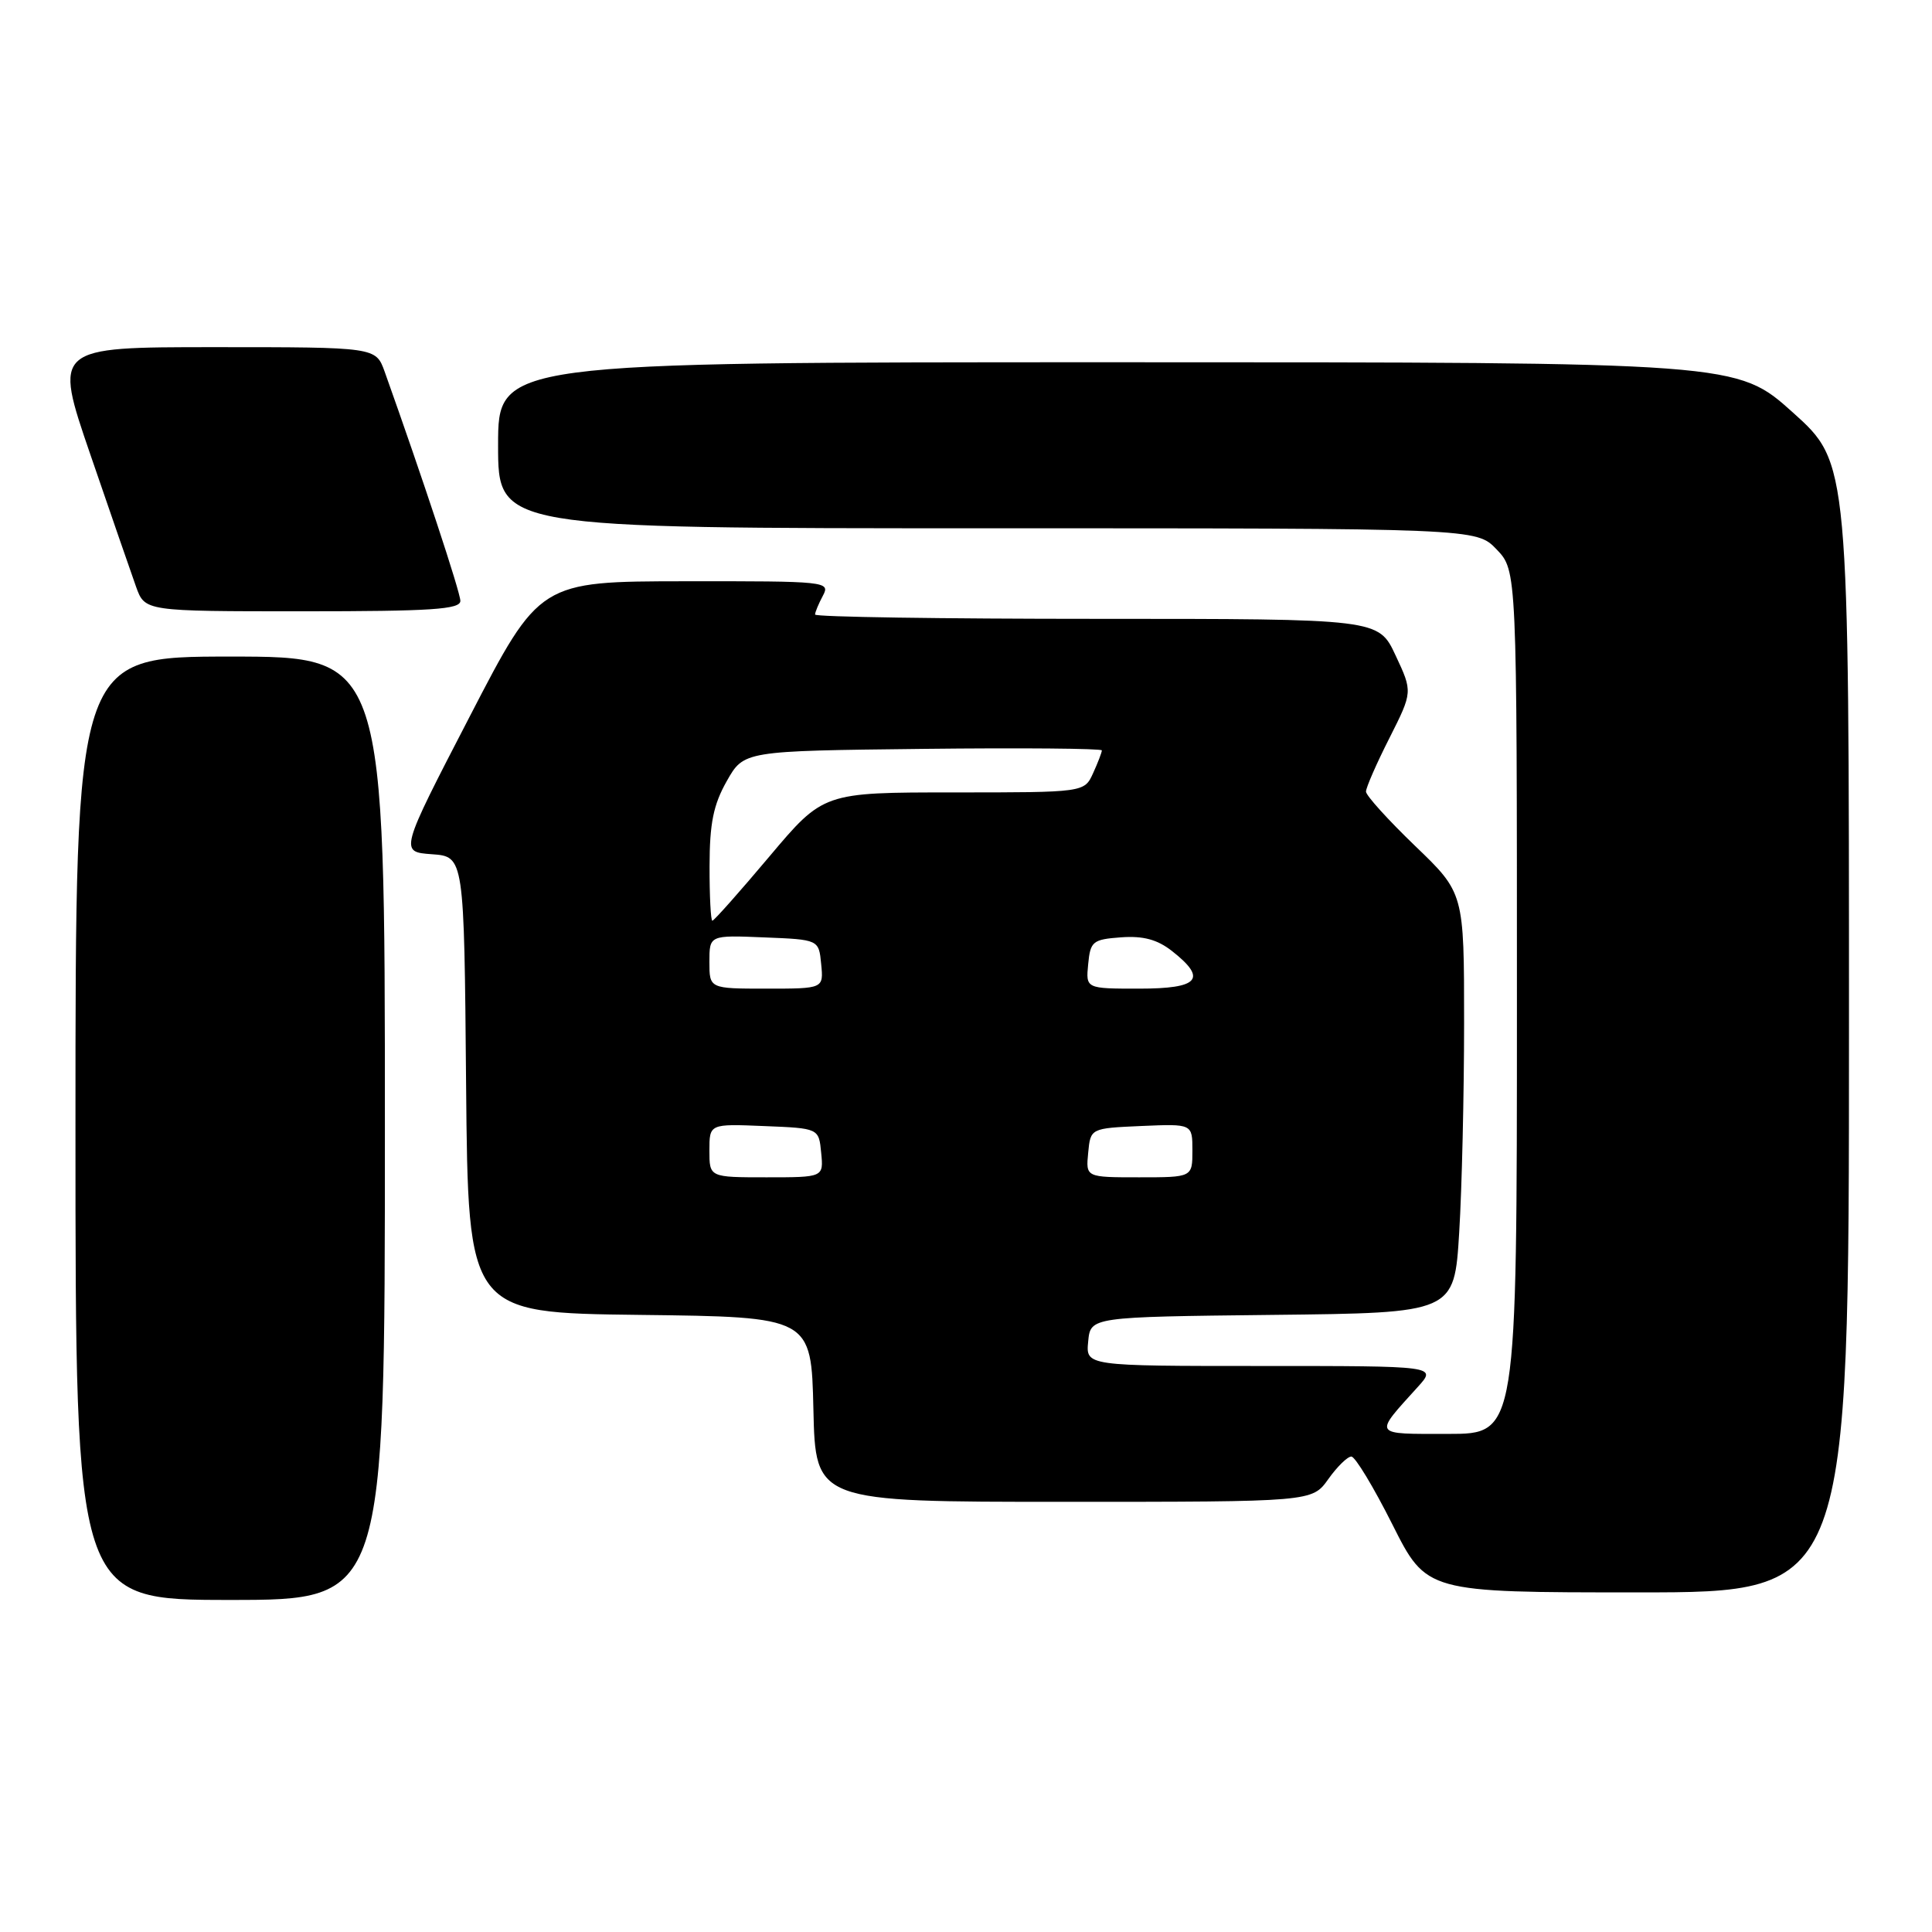 <?xml version="1.0" encoding="UTF-8" standalone="no"?>
<!DOCTYPE svg PUBLIC "-//W3C//DTD SVG 1.1//EN" "http://www.w3.org/Graphics/SVG/1.1/DTD/svg11.dtd" >
<svg xmlns="http://www.w3.org/2000/svg" xmlns:xlink="http://www.w3.org/1999/xlink" version="1.1" viewBox="0 0 256 256">
 <g >
 <path fill="currentColor"
d=" M 51.00 149.50 C 51.00 87.00 51.00 87.00 30.50 87.00 C 10.00 87.00 10.00 87.00 10.00 149.50 C 10.00 212.00 10.00 212.00 30.50 212.00 C 51.00 212.00 51.00 212.00 51.00 149.50 Z  M 245.00 136.17 C 245.00 61.34 245.00 61.34 237.58 54.67 C 230.16 48.00 230.16 48.00 148.08 48.00 C 66.00 48.00 66.00 48.00 66.00 59.00 C 66.00 70.00 66.00 70.00 130.81 70.00 C 195.63 70.00 195.63 70.00 198.31 72.80 C 201.00 75.61 201.00 75.61 201.00 132.80 C 201.00 190.00 201.00 190.00 191.88 190.00 C 181.78 190.00 181.97 190.29 187.89 183.75 C 190.37 181.00 190.37 181.00 167.12 181.00 C 143.87 181.00 143.87 181.00 144.19 177.75 C 144.50 174.50 144.50 174.50 168.60 174.23 C 192.70 173.97 192.70 173.97 193.35 163.33 C 193.71 157.48 194.00 144.96 194.00 135.50 C 194.00 118.32 194.00 118.32 187.50 112.08 C 183.93 108.64 181.00 105.41 181.00 104.89 C 181.00 104.37 182.39 101.18 184.10 97.81 C 187.19 91.68 187.19 91.68 184.92 86.84 C 182.66 82.00 182.66 82.00 145.33 82.00 C 124.80 82.00 108.00 81.75 108.00 81.43 C 108.00 81.12 108.47 80.00 109.04 78.93 C 110.04 77.05 109.54 77.00 90.79 77.02 C 71.50 77.04 71.50 77.04 62.23 94.96 C 52.95 112.88 52.95 112.88 57.23 113.19 C 61.50 113.50 61.50 113.50 61.76 143.73 C 62.03 173.96 62.03 173.96 84.76 174.23 C 107.50 174.50 107.50 174.50 107.78 186.75 C 108.06 199.00 108.06 199.00 140.96 199.00 C 173.86 199.00 173.86 199.00 176.00 196.00 C 177.17 194.35 178.55 193.00 179.06 193.00 C 179.57 193.00 182.01 197.05 184.50 202.00 C 189.02 211.00 189.02 211.00 217.01 211.00 C 245.00 211.00 245.00 211.00 245.00 136.17 Z  M 61.00 79.62 C 61.00 78.48 55.99 63.32 50.97 49.25 C 49.80 46.00 49.80 46.00 28.45 46.00 C 7.09 46.00 7.09 46.00 11.98 60.25 C 14.67 68.09 17.39 75.96 18.03 77.75 C 19.20 81.00 19.20 81.00 40.10 81.00 C 57.18 81.00 61.00 80.75 61.00 79.62 Z  M 94.00 152.46 C 94.00 148.91 94.00 148.91 101.25 149.21 C 108.50 149.50 108.50 149.50 108.81 152.75 C 109.13 156.00 109.13 156.00 101.56 156.00 C 94.00 156.00 94.00 156.00 94.00 152.46 Z  M 144.19 152.75 C 144.50 149.50 144.50 149.50 151.25 149.20 C 158.00 148.91 158.00 148.91 158.00 152.45 C 158.00 156.00 158.00 156.00 150.94 156.00 C 143.87 156.00 143.87 156.00 144.19 152.75 Z  M 94.00 127.46 C 94.00 123.91 94.00 123.91 101.25 124.21 C 108.50 124.50 108.50 124.50 108.81 127.75 C 109.13 131.00 109.13 131.00 101.56 131.00 C 94.00 131.00 94.00 131.00 94.00 127.46 Z  M 144.19 127.75 C 144.48 124.73 144.78 124.48 148.55 124.20 C 151.49 123.99 153.35 124.49 155.30 126.02 C 160.01 129.72 158.88 131.00 150.94 131.00 C 143.87 131.00 143.87 131.00 144.19 127.75 Z  M 94.02 114.75 C 94.03 109.08 94.53 106.63 96.30 103.50 C 98.56 99.50 98.56 99.50 122.28 99.23 C 135.33 99.08 146.00 99.18 146.00 99.43 C 146.00 99.69 145.48 101.05 144.84 102.45 C 143.68 105.00 143.68 105.00 126.39 105.00 C 109.10 105.00 109.10 105.00 101.94 113.50 C 98.01 118.17 94.61 122.00 94.39 122.00 C 94.18 122.00 94.01 118.74 94.02 114.75 Z "/>
</g>
</svg>
